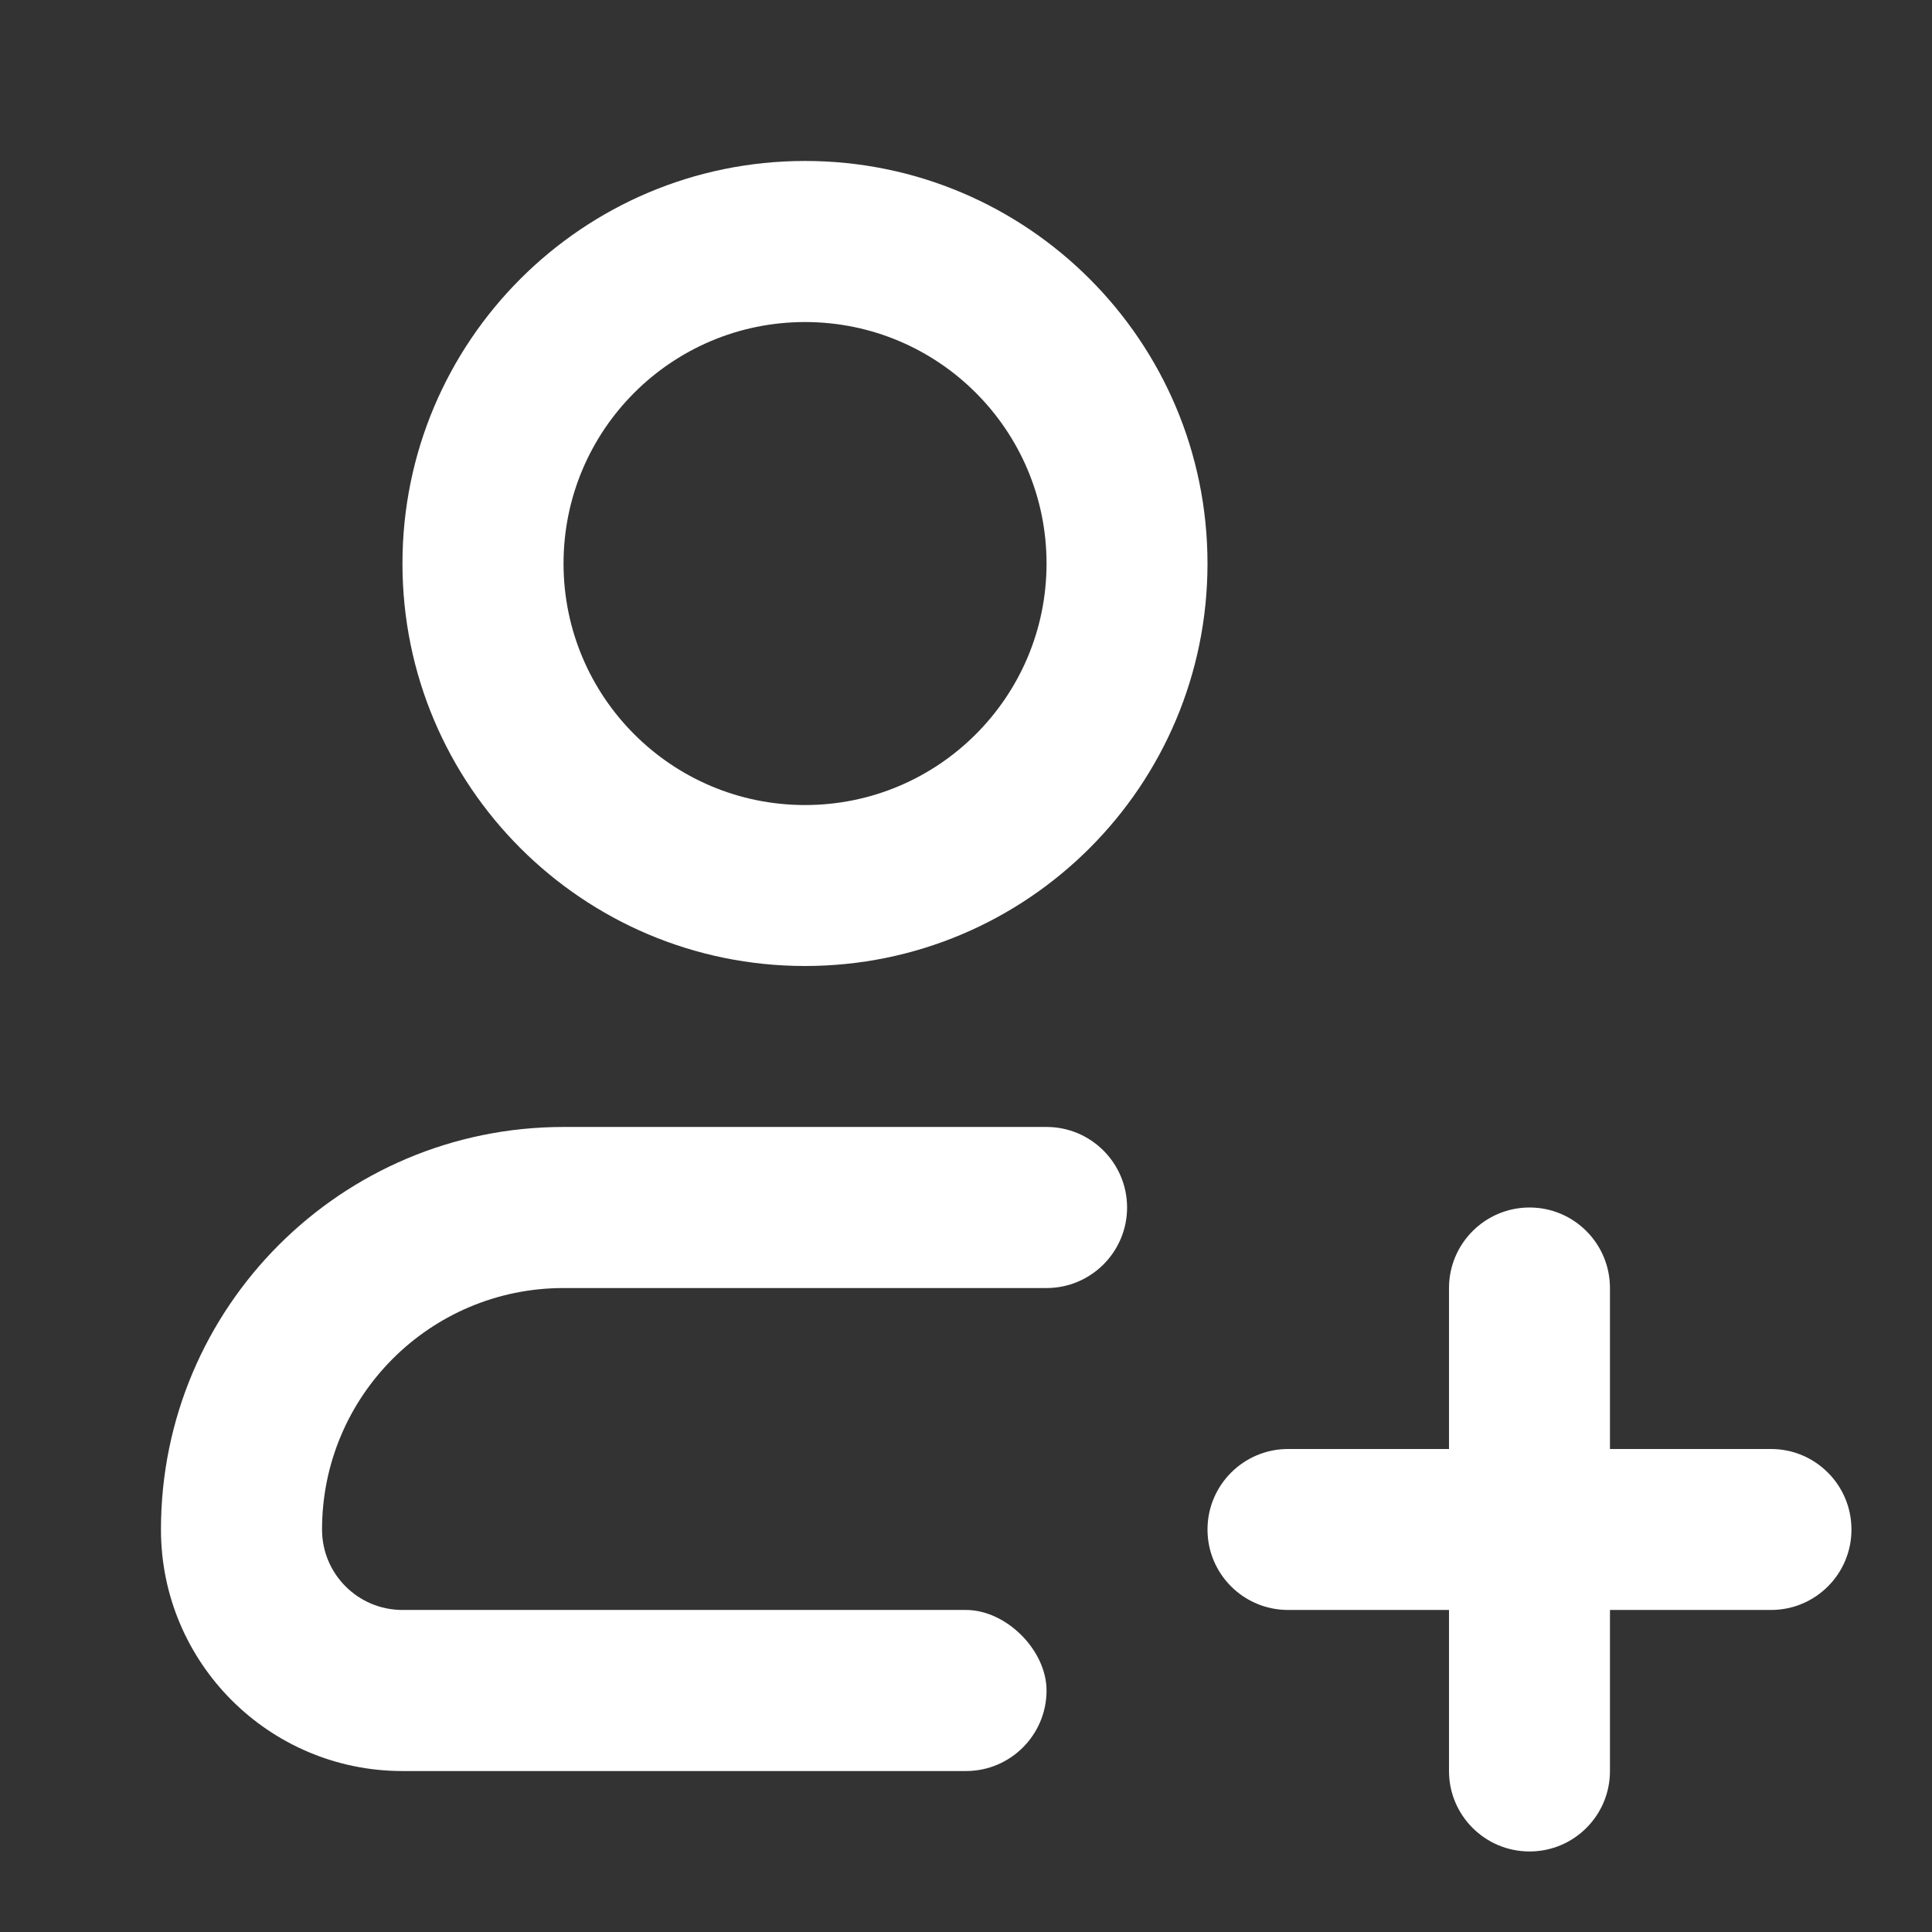 <svg width="16" height="16" viewBox="0 0 16 16" fill="none" xmlns="http://www.w3.org/2000/svg">
<rect x="0" y="0" width="16" height="16" fill="#333333" stroke="none"/>
<path d="M4.667 10.667C3.562 10.667 2.667 11.562 2.667 12.667C2.667 13.035 2.965 13.333 3.333 13.333H8C8.334 13.333 8.667 13.667 8.667 14C8.667 14.368 8.368 14.667 8 14.667H3.333C2.229 14.667 1.333 13.771 1.333 12.667C1.333 10.826 2.826 9.333 4.667 9.333H8L8.667 9.333C9.035 9.333 9.334 9.632 9.334 10C9.334 10.368 9.035 10.667 8.667 10.667H8H4.667Z" fill="white"/>
<path d="M13.333 10.667C13.333 10.299 13.035 10 12.667 10C12.299 10 12 10.299 12 10.667V12H10.667C10.299 12 10 12.299 10 12.667C10 13.035 10.299 13.333 10.667 13.333H12V14.667C12 15.035 12.299 15.333 12.667 15.333C13.035 15.333 13.333 15.035 13.333 14.667V13.333H14.667C15.035 13.333 15.333 13.035 15.333 12.667C15.333 12.299 15.035 12 14.667 12H13.333V10.667Z" fill="white"/>
<path fill-rule="evenodd" clip-rule="evenodd" d="M6.667 2.667C5.562 2.667 4.667 3.562 4.667 4.667C4.667 5.771 5.562 6.667 6.667 6.667C7.771 6.667 8.667 5.771 8.667 4.667C8.667 3.562 7.771 2.667 6.667 2.667ZM3.333 4.667C3.333 2.826 4.826 1.333 6.667 1.333C8.508 1.333 10 2.826 10 4.667C10 6.508 8.508 8 6.667 8C4.826 8 3.333 6.508 3.333 4.667Z" fill="white"/>
</svg>
